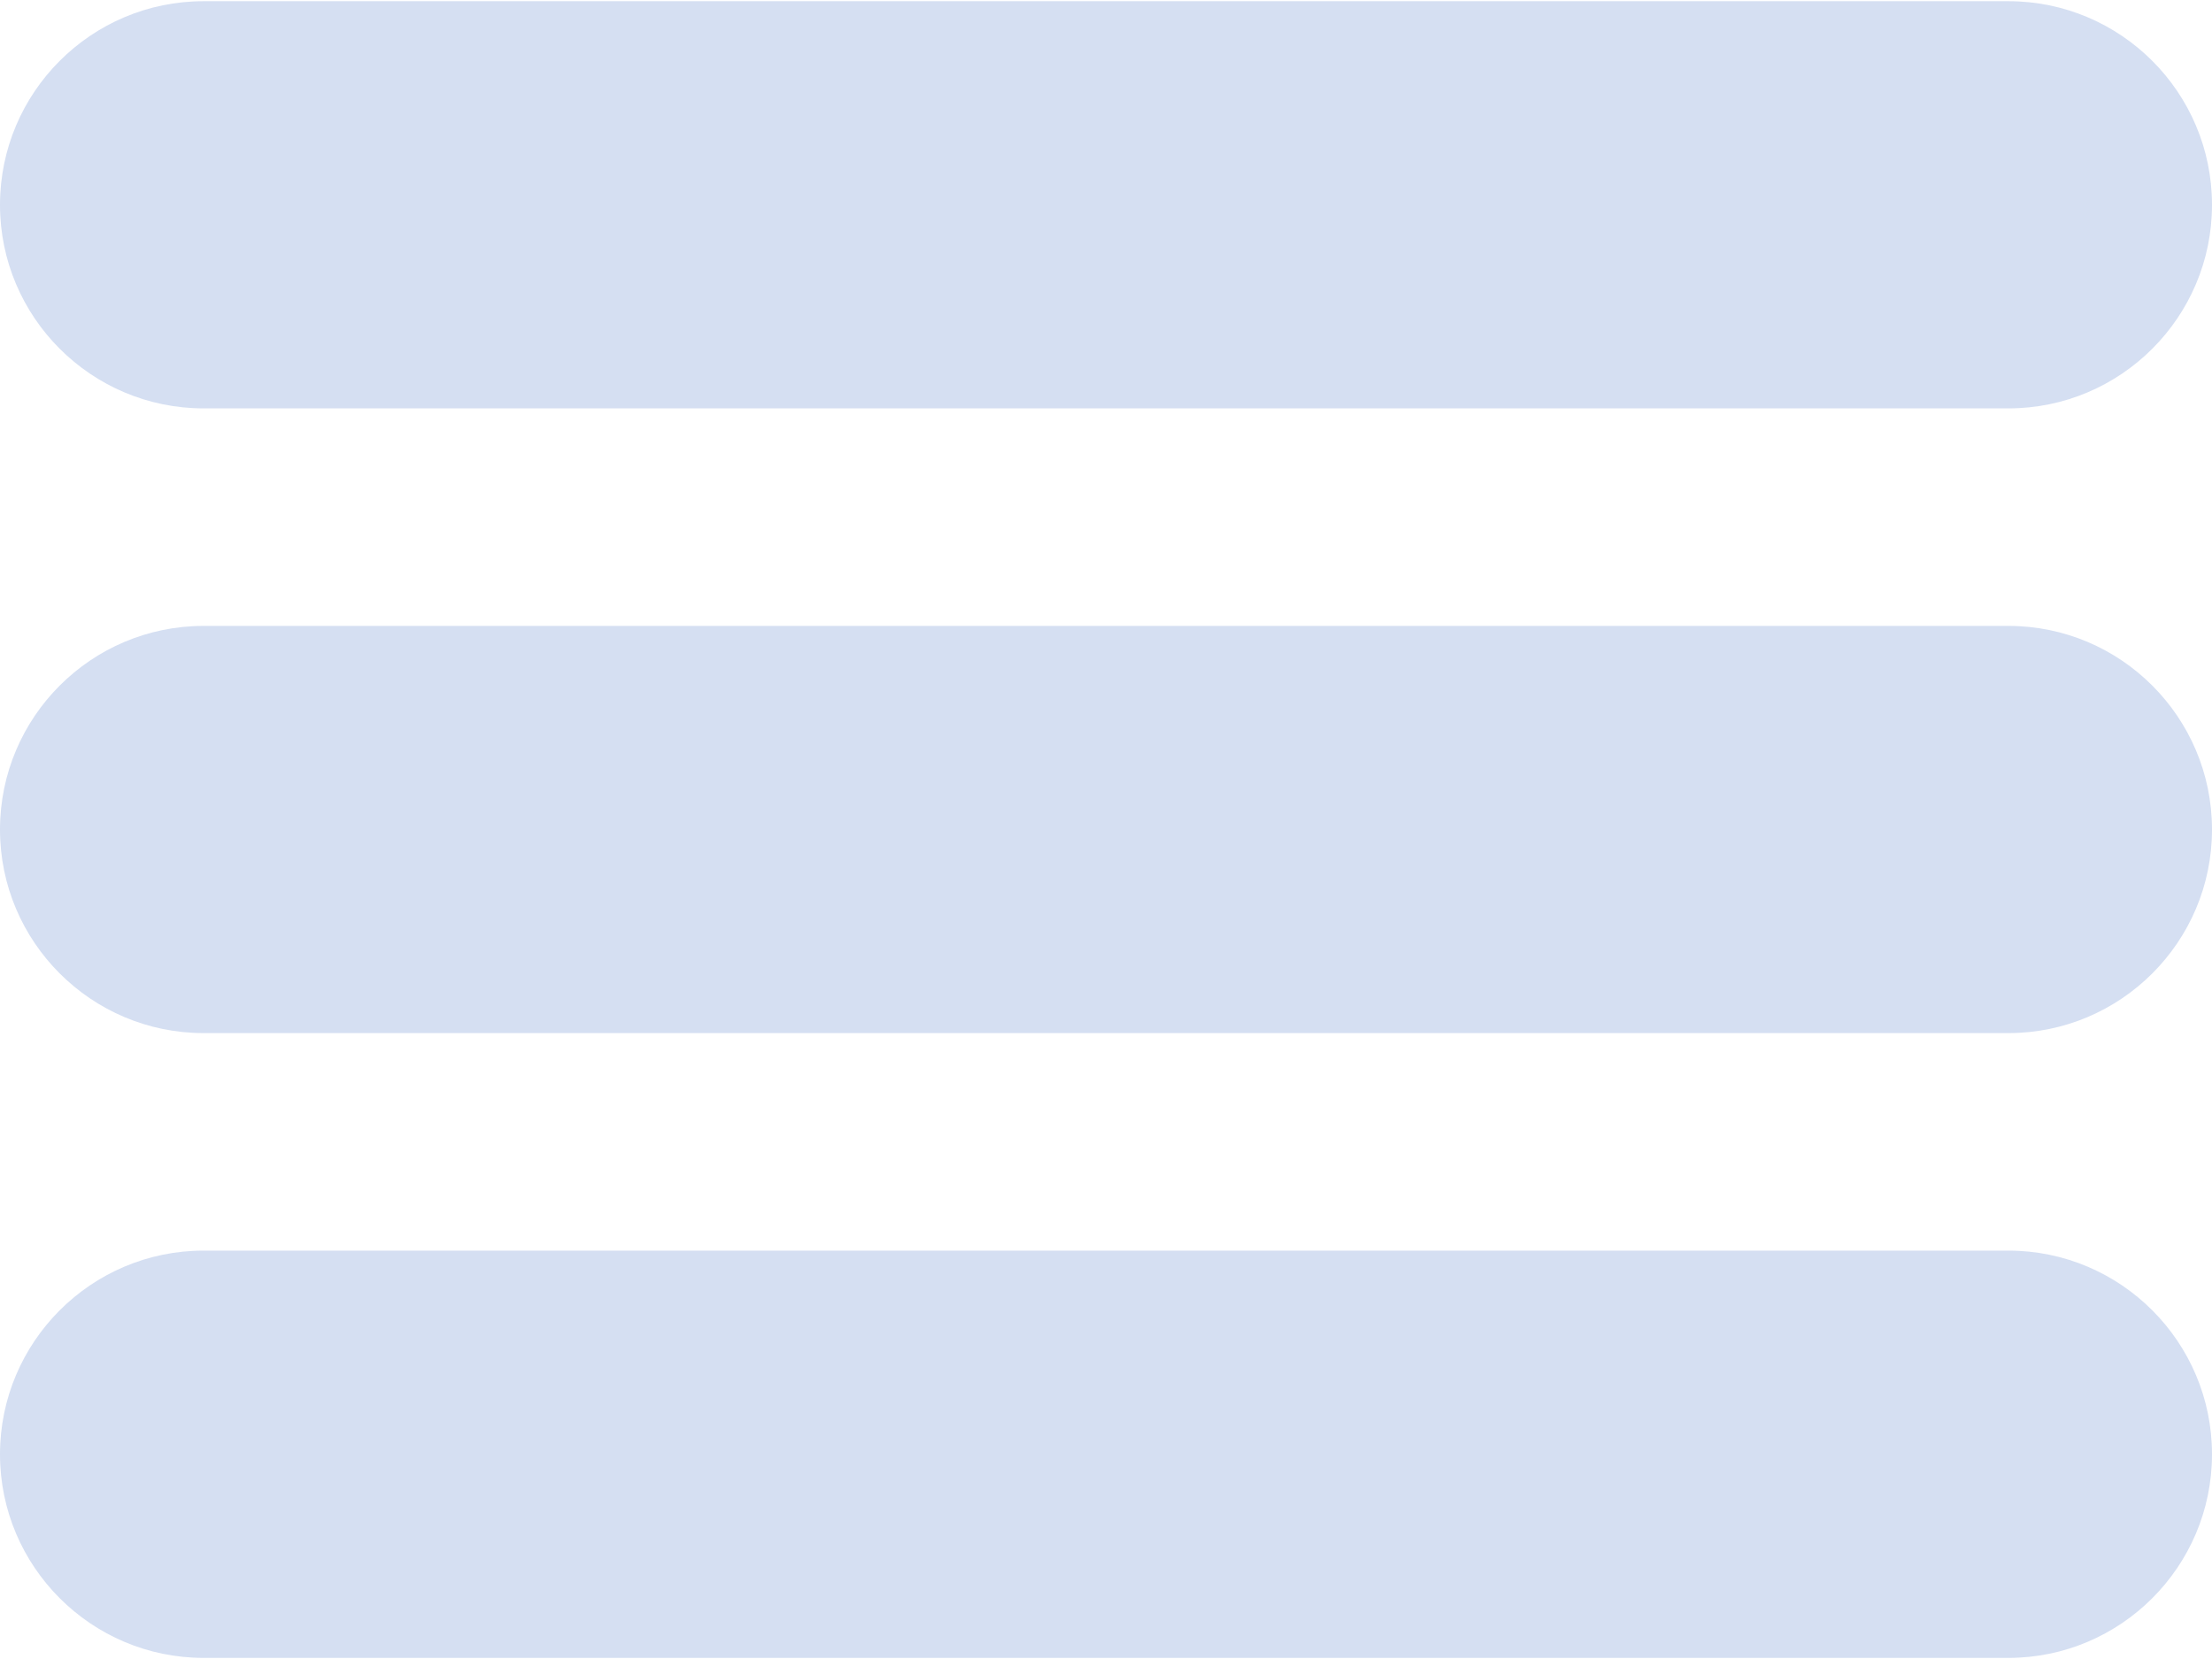 <svg width="24" height="18" viewBox="0 0 24 18" fill="none" xmlns="http://www.w3.org/2000/svg">
<path d="M21.791 0.013H2.209C0.991 0.013 0 1.003 0 2.223C0 3.441 0.991 4.431 2.209 4.431H21.791C23.009 4.431 24 3.441 24 2.223C24 1.003 23.009 0.013 21.791 0.013ZM21.791 6.791H2.209C0.991 6.791 0 7.781 0 9.001C0 10.219 0.991 11.209 2.209 11.209H21.791C23.009 11.209 24 10.219 24 9.001C24 7.781 23.009 6.791 21.791 6.791ZM21.791 13.569H2.209C0.991 13.569 0 14.56 0 15.779C0 16.997 0.991 17.988 2.209 17.988H21.791C23.009 17.988 24 16.997 24 15.779C24 14.56 23.009 13.569 21.791 13.569Z" fill="#D5DFF2"/>
</svg>

